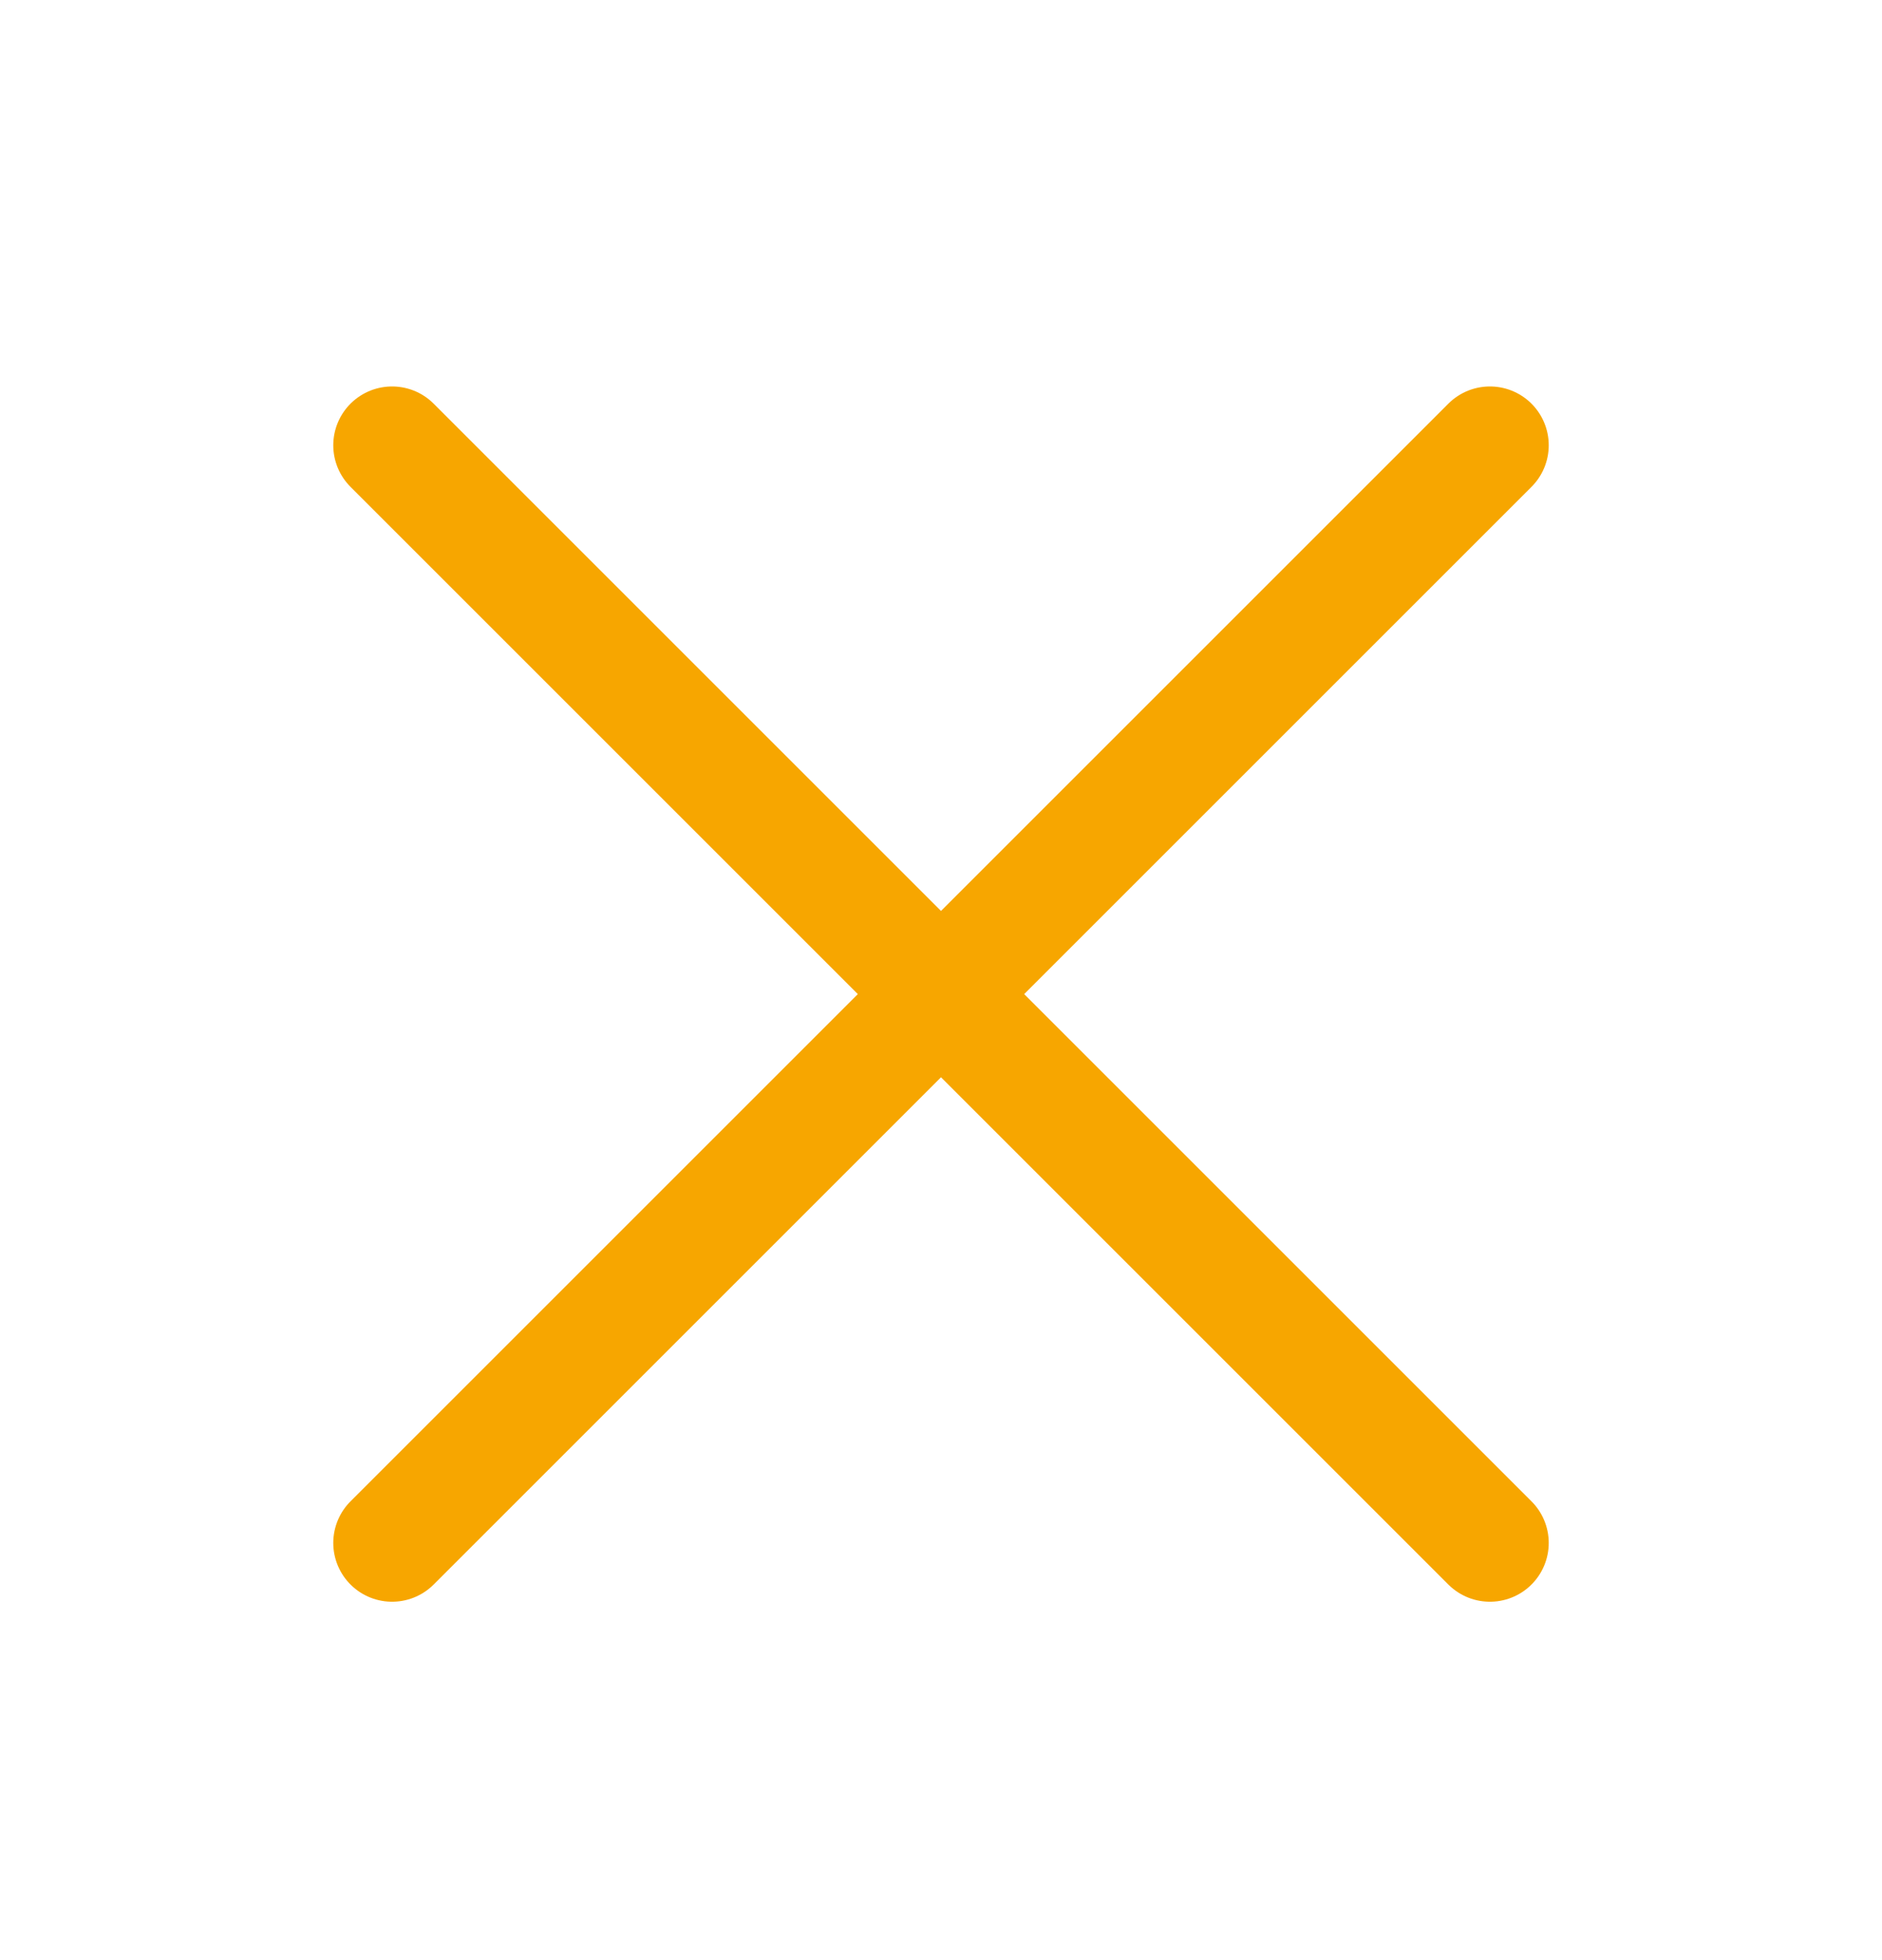 <svg xmlns="http://www.w3.org/2000/svg" width="24" height="25" viewBox="0 0 24 25" fill="none">
  <path d="M19 5.679L5 19.679M5 5.679L19 19.679" stroke="#F7A600" stroke-width="1.5" stroke-linecap="round" stroke-linejoin="round"/>
</svg>